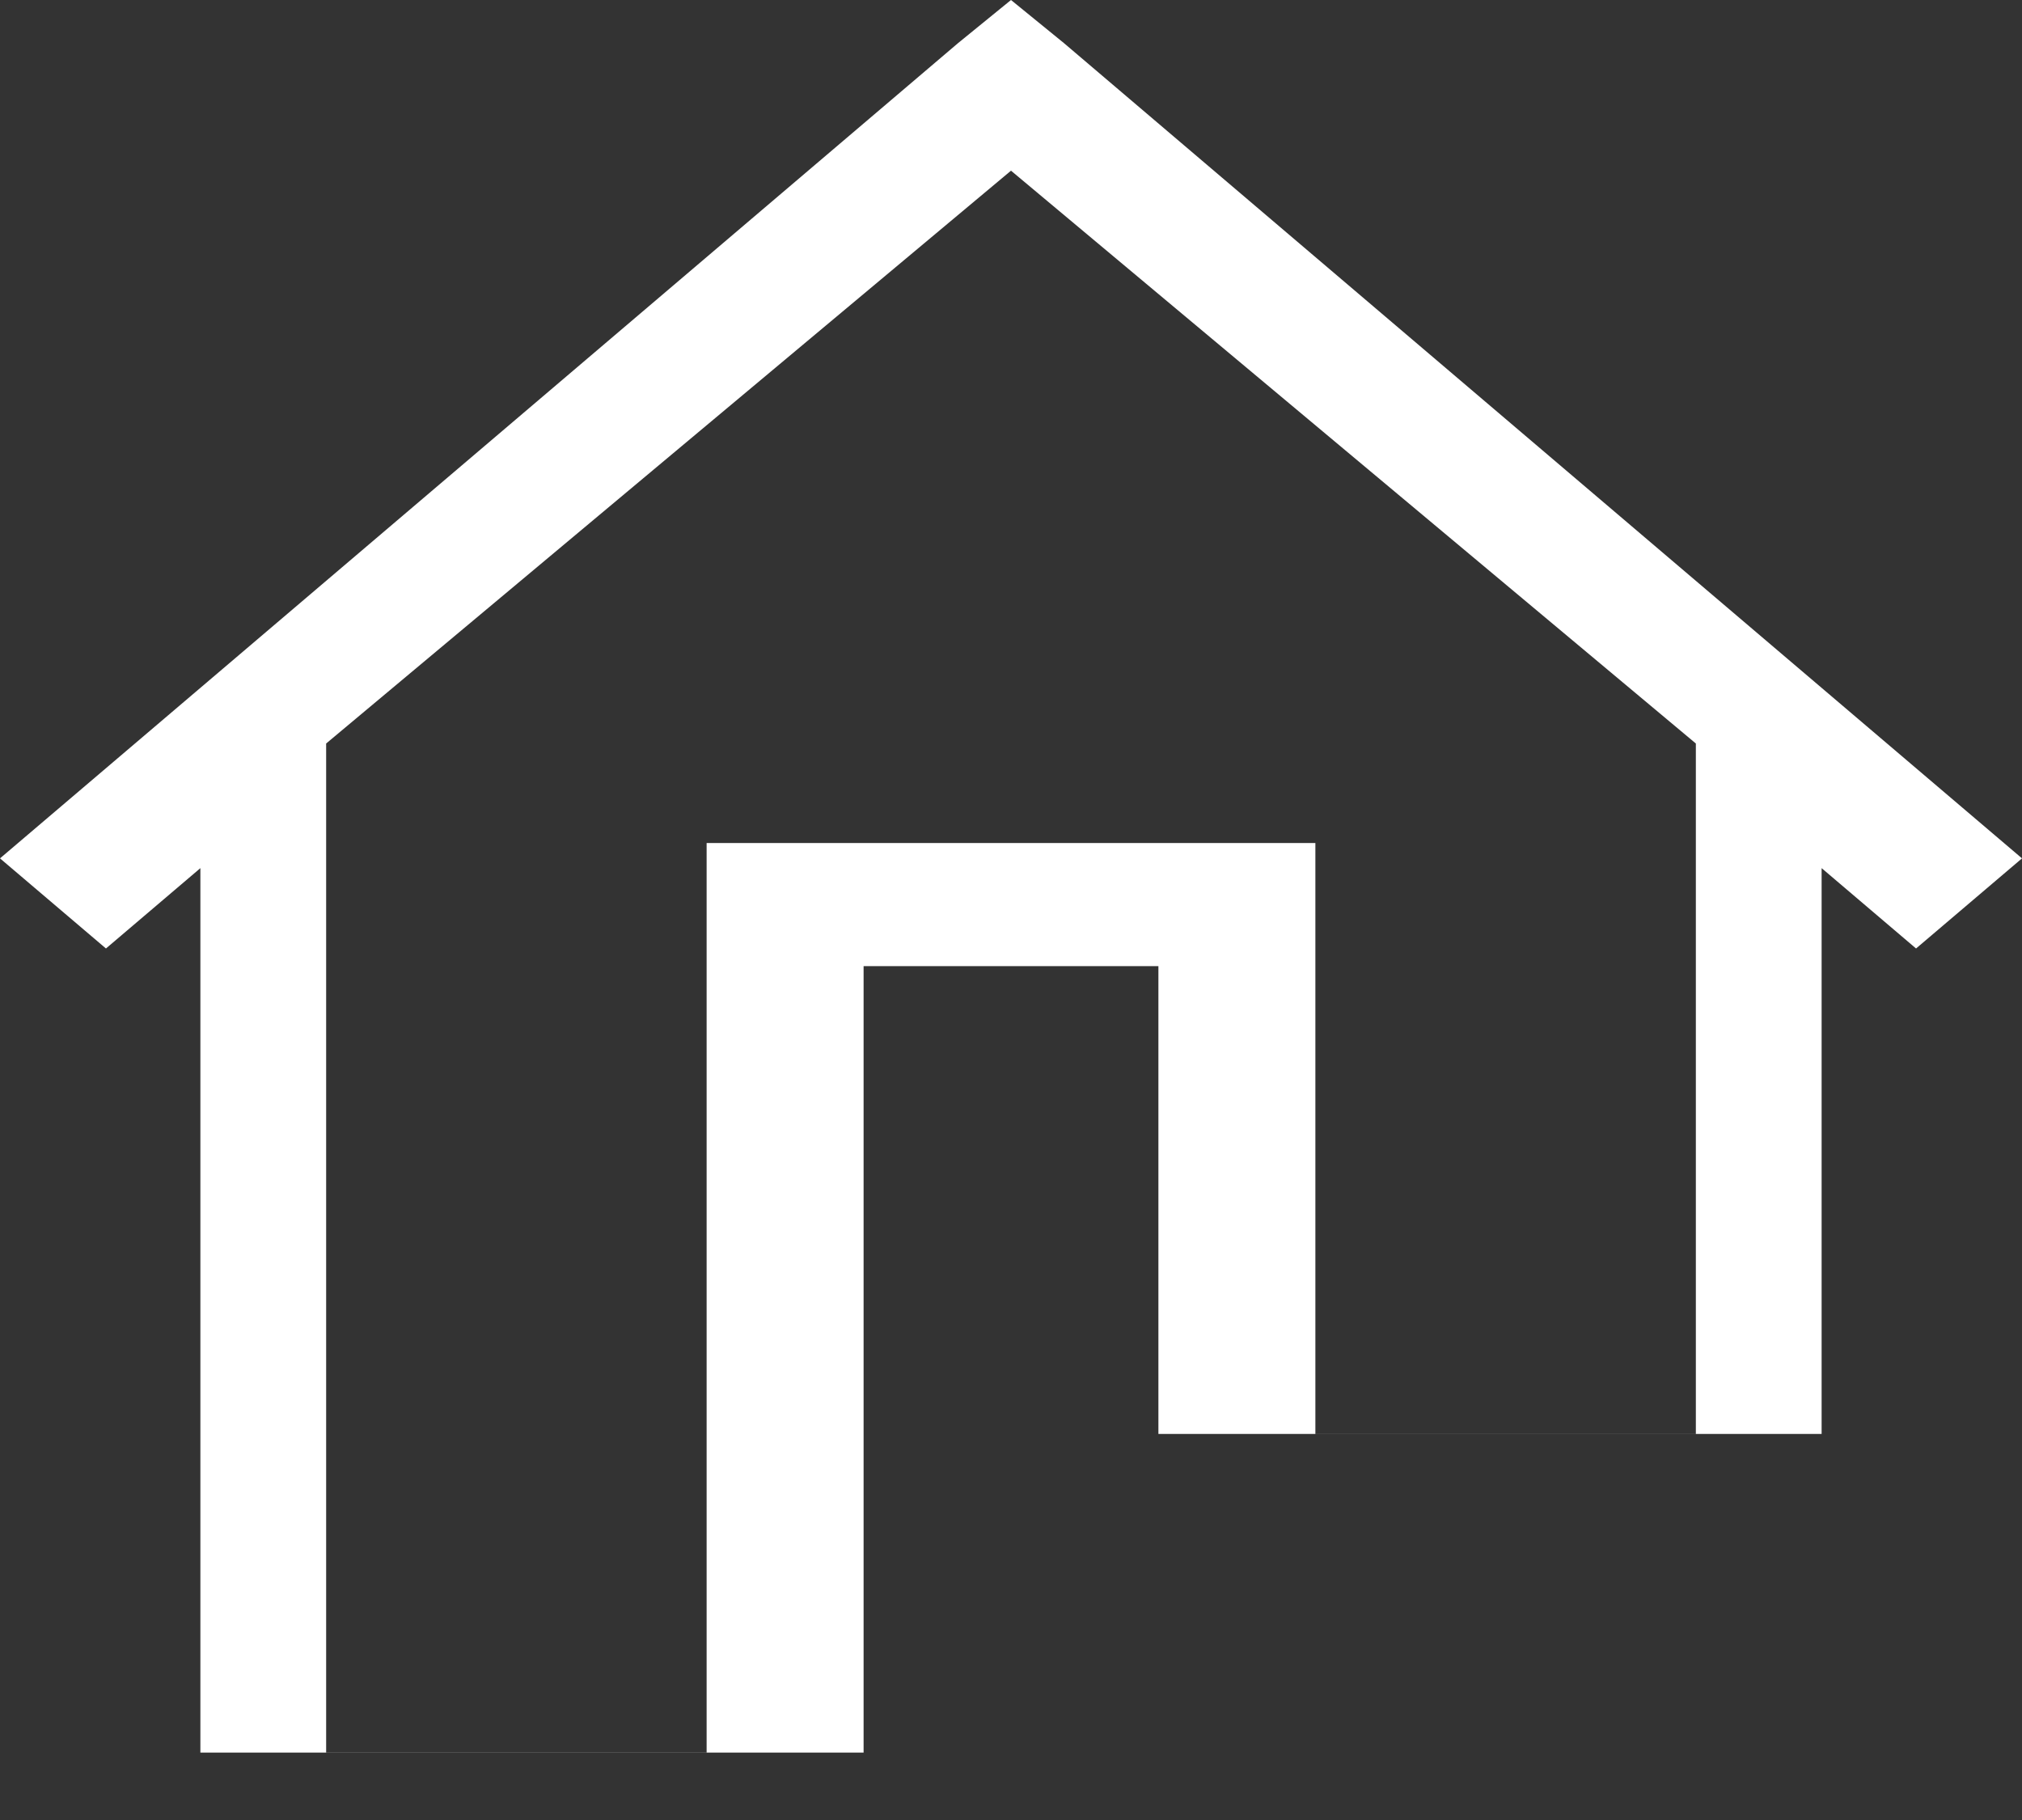 <svg width="30" height="27" viewBox="0 0 30 27" fill="none" xmlns="http://www.w3.org/2000/svg">
<rect x="0" y="0" width="30" height="27" fill="#333333" stroke="none"/>
<path fill-rule="evenodd" clip-rule="evenodd" d="M12.813 14.333V26H10.484V12.506H19.516V21.273H17.187V14.333H12.813ZM25.161 21.273V21.274H19.516V21.273H25.161ZM25.161 21.273V11.03L15 2.532L4.839 11.03V26H2.973V12.879L1.572 14.071L0 12.734L14.214 0.64L15 0L15.786 0.64L30 12.734L28.428 14.071L27.027 12.879V21.273H25.161ZM4.839 26H10.484V26.002H4.839V26Z" fill="white"/>
</svg>
